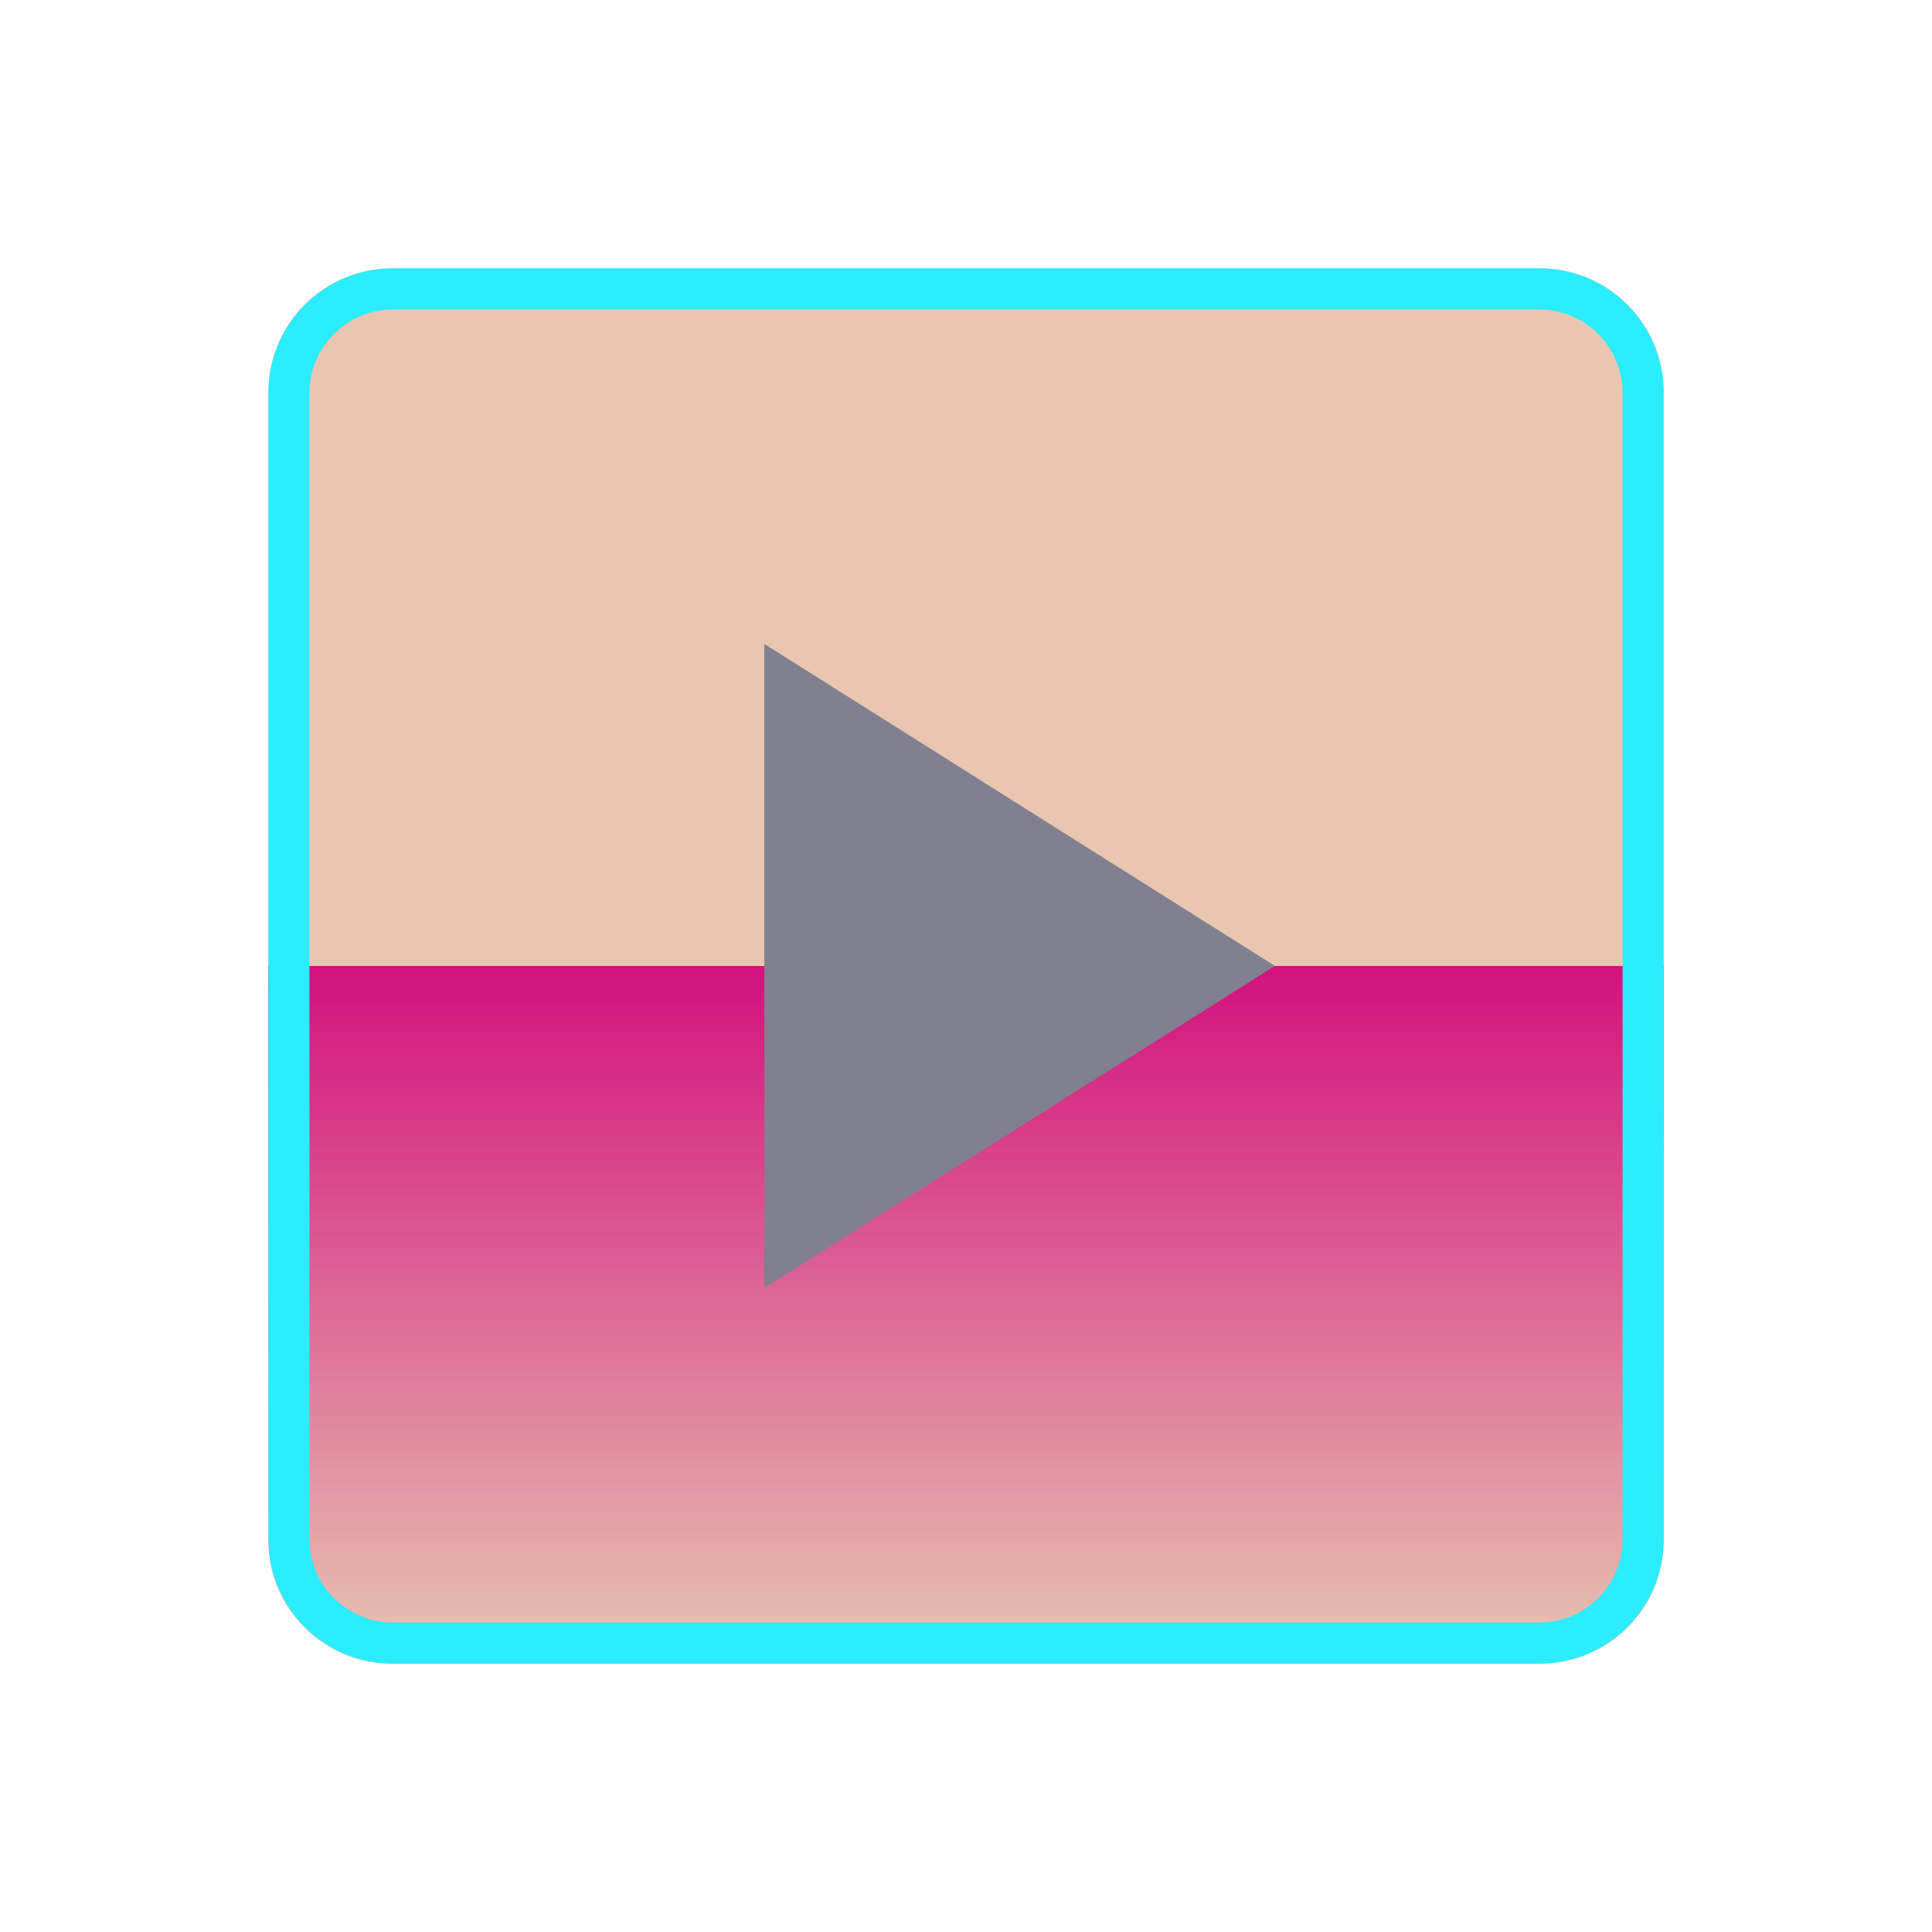 <?xml version="1.0" encoding="utf-8"?>
<!-- Generator: Adobe Illustrator 15.0.0, SVG Export Plug-In . SVG Version: 6.00 Build 0)  -->
<!DOCTYPE svg PUBLIC "-//W3C//DTD SVG 1.1//EN" "http://www.w3.org/Graphics/SVG/1.1/DTD/svg11.dtd">
<svg version="1.1" id="Calque_1" xmlns="http://www.w3.org/2000/svg" xmlns:xlink="http://www.w3.org/1999/xlink" x="0px" y="0px"
	 width="36px" height="36px" viewBox="0 0 36 36" enable-background="new 0 0 36 36" xml:space="preserve">
<g>
	<path fill="#E8C6B0" d="M31,28.703C31,29.971,29.971,31,28.703,31H7.294c-1.259,0-2.293-1.029-2.293-2.297V7.293
		C5.001,6.034,6.035,5,7.294,5h21.409C29.971,5,31,6.034,31,7.293V28.703z"/>
</g>
<linearGradient id="SVGID_1_" gradientUnits="userSpaceOnUse" x1="779.92" y1="589.2" x2="779.92" y2="576.2" gradientTransform="matrix(1 0 0 1 -761.92 -558.199)">
	<stop  offset="0" style="stop-color:#D3117E;stop-opacity:0"/>
	<stop  offset="1" style="stop-color:#D3117E"/>
</linearGradient>
<path fill="url(#SVGID_1_)" d="M28.703,18H7.293H5v2.297v-0.383v8.789C5,29.971,6.034,31,7.293,31h21.41
	C29.971,31,31,29.971,31,28.703v-8.789v0.383V18H28.703z"/>
<g>
	<path fill="#2AEDFF" d="M28.677,5C29.963,5,31,6.037,31,7.32v21.356C31,29.963,29.963,31,28.677,31H7.322
		c-1.282,0-2.32-1.037-2.32-2.322V7.32C5.001,6.037,6.04,5,7.322,5H28.677 M28.677,5.766H7.322c-0.856,0-1.556,0.698-1.556,1.555
		v21.357c0,0.861,0.699,1.557,1.556,1.557h21.354c0.863,0,1.559-0.694,1.559-1.557V7.32C30.234,6.464,29.54,5.766,28.677,5.766
		L28.677,5.766z"/>
</g>
<polygon fill="#808090" points="14.242,11.999 14.242,23.999 23.756,17.999 "/>
</svg>

